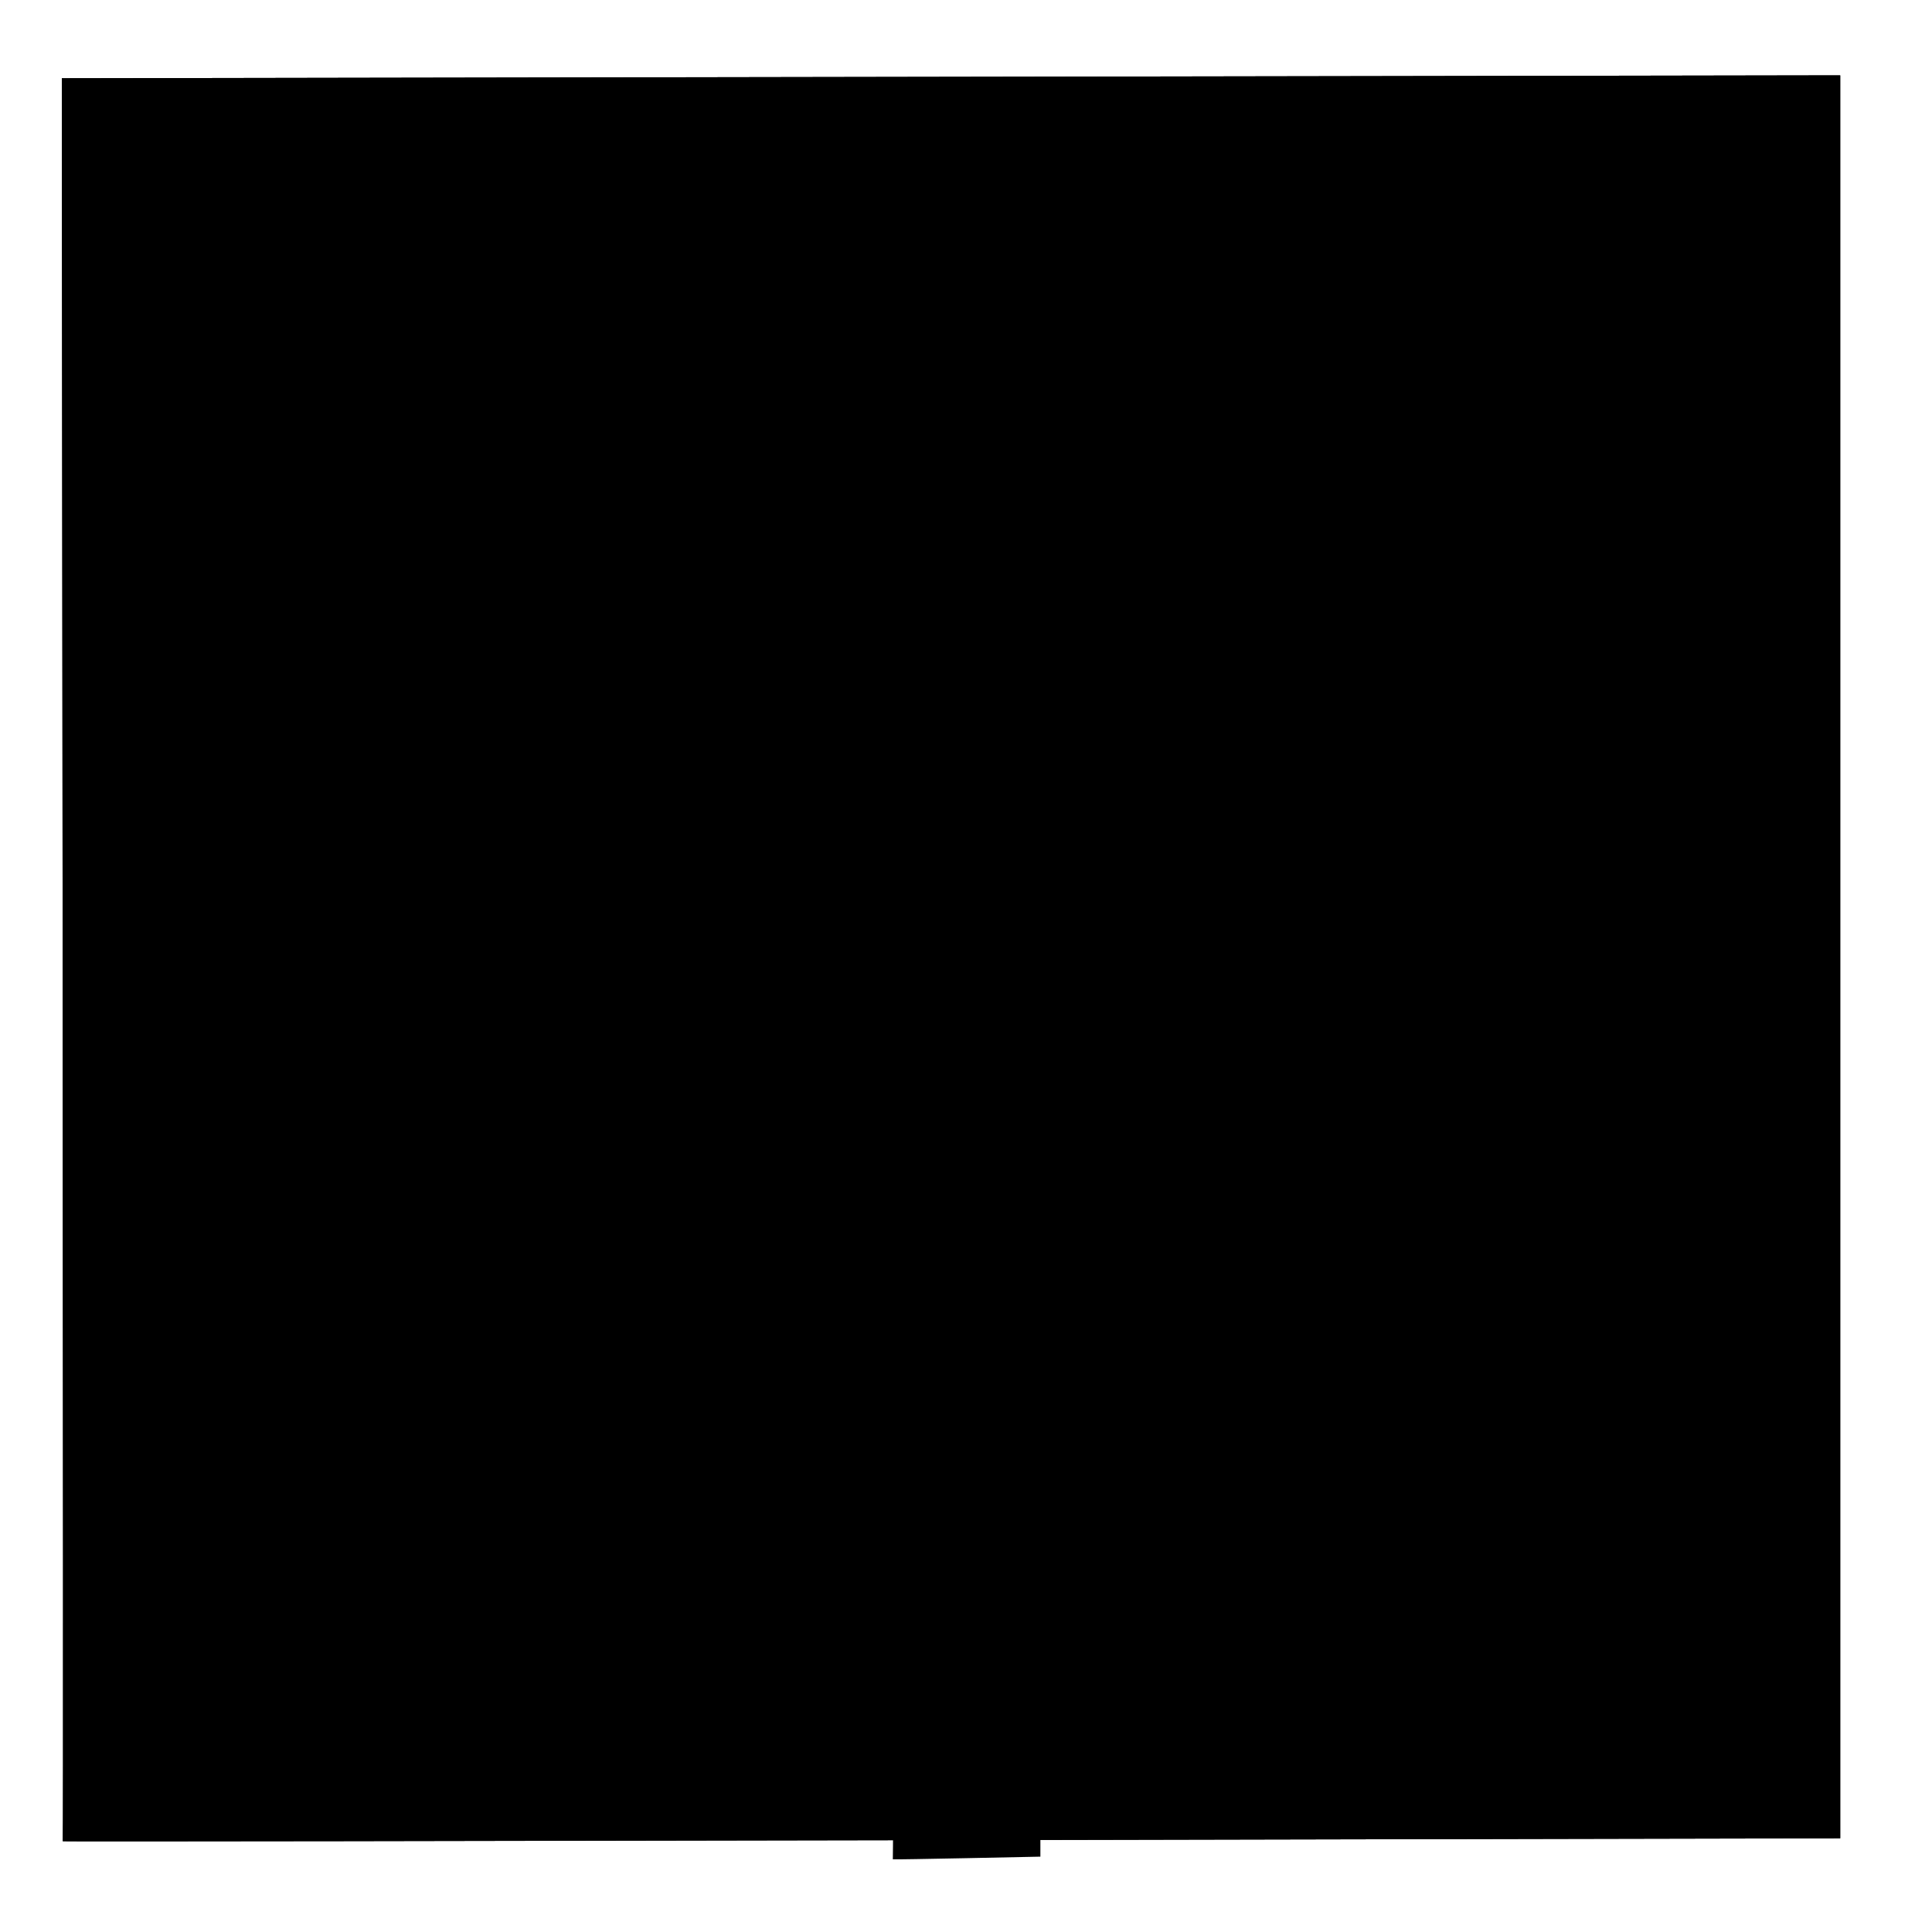 <?xml version='1.0' encoding='utf-8'?>
<svg xmlns:ns0="http://www.w3.org/2000/svg" xmlns="http://www.w3.org/2000/svg" viewBox="0 0 2000 2000"><g><ns0:path d="M 64.00,81.00 C 64.00,81.00 1905.00,78.00 1905.00,78.00 1905.00,78.00 1905.00,1903.00 1905.00,1903.00 1905.00,1903.00 64.00,1907.00 65.00,1906.00 66.00,1905.00 64.00,81.00 64.00,81.00 Z" class="grass" /><ns0:path d="M 926.25,1605.50 C 926.25,1605.50 1077.00,1605.25 1077.00,1605.25 1077.00,1605.25 1077.00,1922.00 1077.00,1922.00 1077.00,1922.00 924.50,1925.25 924.25,1924.75 924.50,1925.00 926.25,1605.50 926.25,1605.50 Z M 805.33,483.33 C 805.33,483.33 1194.67,483.00 1194.67,483.00 1194.67,483.00 1194.00,611.00 1194.00,611.00 1194.00,611.00 805.67,611.33 804.67,610.33 803.67,609.33 805.33,483.33 805.33,483.33 Z" class="pavement" /><ns0:path d="M 64.00,81.00 C 64.00,81.00 1905.00,78.00 1905.00,78.00 1905.00,78.00 1905.00,1903.00 1905.00,1903.00 1905.00,1903.00 64.00,1907.00 65.00,1906.00 66.00,1905.00 64.00,81.00 64.00,81.00 Z" class="property-lines" /><ns0:path d="M 153.00,618.00 C 153.00,618.00 1853.00,620.00 1853.00,620.00 1853.00,620.00 1852.00,1599.00 1852.00,1599.00 1852.00,1599.00 154.00,1596.00 154.00,1596.00 154.00,1596.00 153.00,618.00 153.00,618.00 Z" class="interior-floors" /><ns0:path d="M 149.00,1020.75 C 149.00,1020.75 157.75,1021.25 157.75,1021.25 157.75,1021.25 158.75,1127.00 158.75,1127.00 158.75,1127.00 149.75,1127.50 149.75,1127.50 149.75,1127.50 149.00,1020.75 149.00,1020.75 Z M 490.50,619.00 C 490.50,619.00 594.25,619.25 594.25,619.25 594.25,619.25 594.75,627.50 594.75,627.50 594.75,627.50 490.50,627.50 490.50,627.50 490.50,627.50 490.50,619.00 490.50,619.00 Z M 1405.50,619.00 C 1405.50,619.00 1510.00,619.00 1510.00,619.00 1510.00,619.00 1510.75,627.50 1510.75,627.50 1510.75,627.50 1405.50,627.75 1405.50,627.75 1405.50,627.75 1405.50,619.00 1405.50,619.00 Z M 1851.75,1021.50 C 1851.75,1021.50 1852.25,1127.75 1852.25,1127.75 1852.25,1127.75 1843.50,1127.25 1843.50,1127.25 1843.50,1127.25 1844.00,1021.25 1844.00,1021.25 1844.00,1021.25 1851.75,1021.50 1851.75,1021.50 Z M 1566.50,1597.75 C 1566.50,1597.75 1461.25,1598.25 1461.25,1598.25 1461.25,1598.25 1461.50,1588.50 1461.50,1588.50 1461.50,1588.50 1566.25,1588.75 1566.25,1588.75 1566.25,1588.75 1566.50,1597.75 1566.50,1597.75 Z M 1343.50,1589.50 C 1343.50,1589.50 1448.00,1588.75 1448.00,1588.75 1448.00,1588.75 1447.75,1598.50 1447.75,1598.50 1447.75,1598.50 1343.75,1599.00 1343.75,1599.00 1343.75,1599.00 1343.50,1589.50 1343.50,1589.50 Z M 433.25,1589.50 C 433.25,1589.50 539.25,1590.00 539.25,1590.00 539.25,1590.00 539.50,1597.75 539.50,1597.75 539.50,1597.75 433.00,1598.00 433.00,1598.00 433.00,1598.00 433.25,1589.50 433.25,1589.50 Z M 552.50,1589.50 C 552.50,1589.50 656.75,1590.00 656.75,1590.00 656.75,1590.00 656.75,1597.75 656.75,1597.75 656.75,1597.75 551.50,1597.75 551.50,1597.75 551.50,1597.75 552.50,1589.50 552.50,1589.50 Z" class="windows" /><ns0:path d="M 536.25,1589.75 C 536.25,1589.75 553.75,1589.50 553.75,1589.50 553.75,1589.50 553.50,1604.25 553.50,1604.25 553.50,1604.25 535.75,1603.50 535.75,1603.50 535.75,1603.50 536.25,1589.75 536.25,1589.75 Z M 1445.75,1588.50 C 1445.75,1588.50 1463.75,1588.25 1463.75,1588.25 1463.75,1588.25 1463.75,1604.00 1463.75,1604.00 1463.75,1604.00 1446.00,1603.50 1446.00,1603.50 1446.00,1603.50 1445.75,1588.50 1445.75,1588.50 Z M 1844.00,1025.15 C 1844.00,1025.15 1844.00,626.00 1844.00,626.00 1844.00,626.00 1507.46,627.49 1507.46,627.49 1507.46,627.49 1507.26,609.42 1507.26,609.42 1507.26,609.42 1859.00,608.00 1859.00,608.00 1859.00,608.00 1859.42,1024.92 1859.42,1024.92 1859.42,1024.92 1844.00,1025.15 1844.00,1025.15 Z M 592.18,610.27 C 592.18,610.27 944.50,610.75 944.50,610.75 944.50,610.75 945.00,629.50 945.00,629.50 945.00,629.50 592.07,627.93 592.07,627.93 592.07,627.93 592.18,610.27 592.18,610.27 Z M 653.50,1589.75 C 653.50,1589.75 946.00,1589.00 946.00,1589.00 946.00,1589.00 945.75,1606.00 945.75,1606.00 945.75,1606.00 654.00,1607.00 654.00,1607.00 654.00,1607.00 653.50,1589.75 653.50,1589.75 Z M 1408.14,627.93 C 1408.14,627.93 1055.00,629.50 1055.00,629.50 1055.00,629.50 1054.75,611.25 1054.75,611.25 1054.75,611.25 1408.39,609.82 1408.39,609.82 1408.39,609.82 1408.14,627.93 1408.14,627.93 Z M 1564.25,1589.00 C 1564.25,1589.00 1844.00,1589.50 1844.00,1589.50 1844.00,1589.50 1844.00,1124.66 1844.00,1124.66 1844.00,1124.66 1859.50,1124.75 1859.50,1124.75 1859.50,1124.75 1860.00,1607.41 1860.00,1607.00 1860.00,1606.82 1563.67,1606.45 1563.67,1606.45 1563.67,1606.45 1564.25,1589.00 1564.25,1589.00 Z M 1346.25,1606.00 C 1346.25,1606.00 1054.50,1606.00 1054.50,1606.00 1054.50,1606.00 1055.00,1588.00 1055.00,1588.00 1055.00,1588.00 1346.75,1589.50 1346.75,1589.50 1346.75,1589.50 1346.25,1606.00 1346.25,1606.00 Z M 142.25,1025.00 C 142.25,1025.00 142.00,609.67 142.00,609.67 142.00,609.67 492.94,610.14 492.94,610.14 492.94,610.14 493.03,627.49 493.03,627.49 493.03,627.49 157.00,626.00 157.00,626.00 157.00,626.00 158.24,1024.67 158.24,1024.67 158.24,1024.67 142.25,1025.00 142.25,1025.00 Z M 158.55,1124.14 C 158.55,1124.14 160.00,1590.00 160.00,1590.00 160.00,1590.00 435.85,1589.65 435.85,1589.65 435.85,1589.65 436.00,1606.50 436.00,1606.50 436.00,1606.50 141.04,1607.33 141.33,1607.33 142.15,1607.33 142.50,1124.25 142.50,1124.25 142.50,1124.25 158.55,1124.14 158.55,1124.14 Z" class="exterior-walls" /><ns0:path d="M 946.58,629.83 C 957.43,696.37 1000.14,714.36 1052.00,717.00M 1053.75,1592.50 C 1060.75,1555.50 1021.25,1517.75 974.25,1519.75" class="door-arcs" /><ns0:path d="M 1057.25,626.00 C 1057.25,626.00 983.00,690.00 983.00,690.00M 944.75,1594.25 C 944.75,1594.25 1019.00,1537.25 1019.00,1537.25" class="doors" /></g></svg>